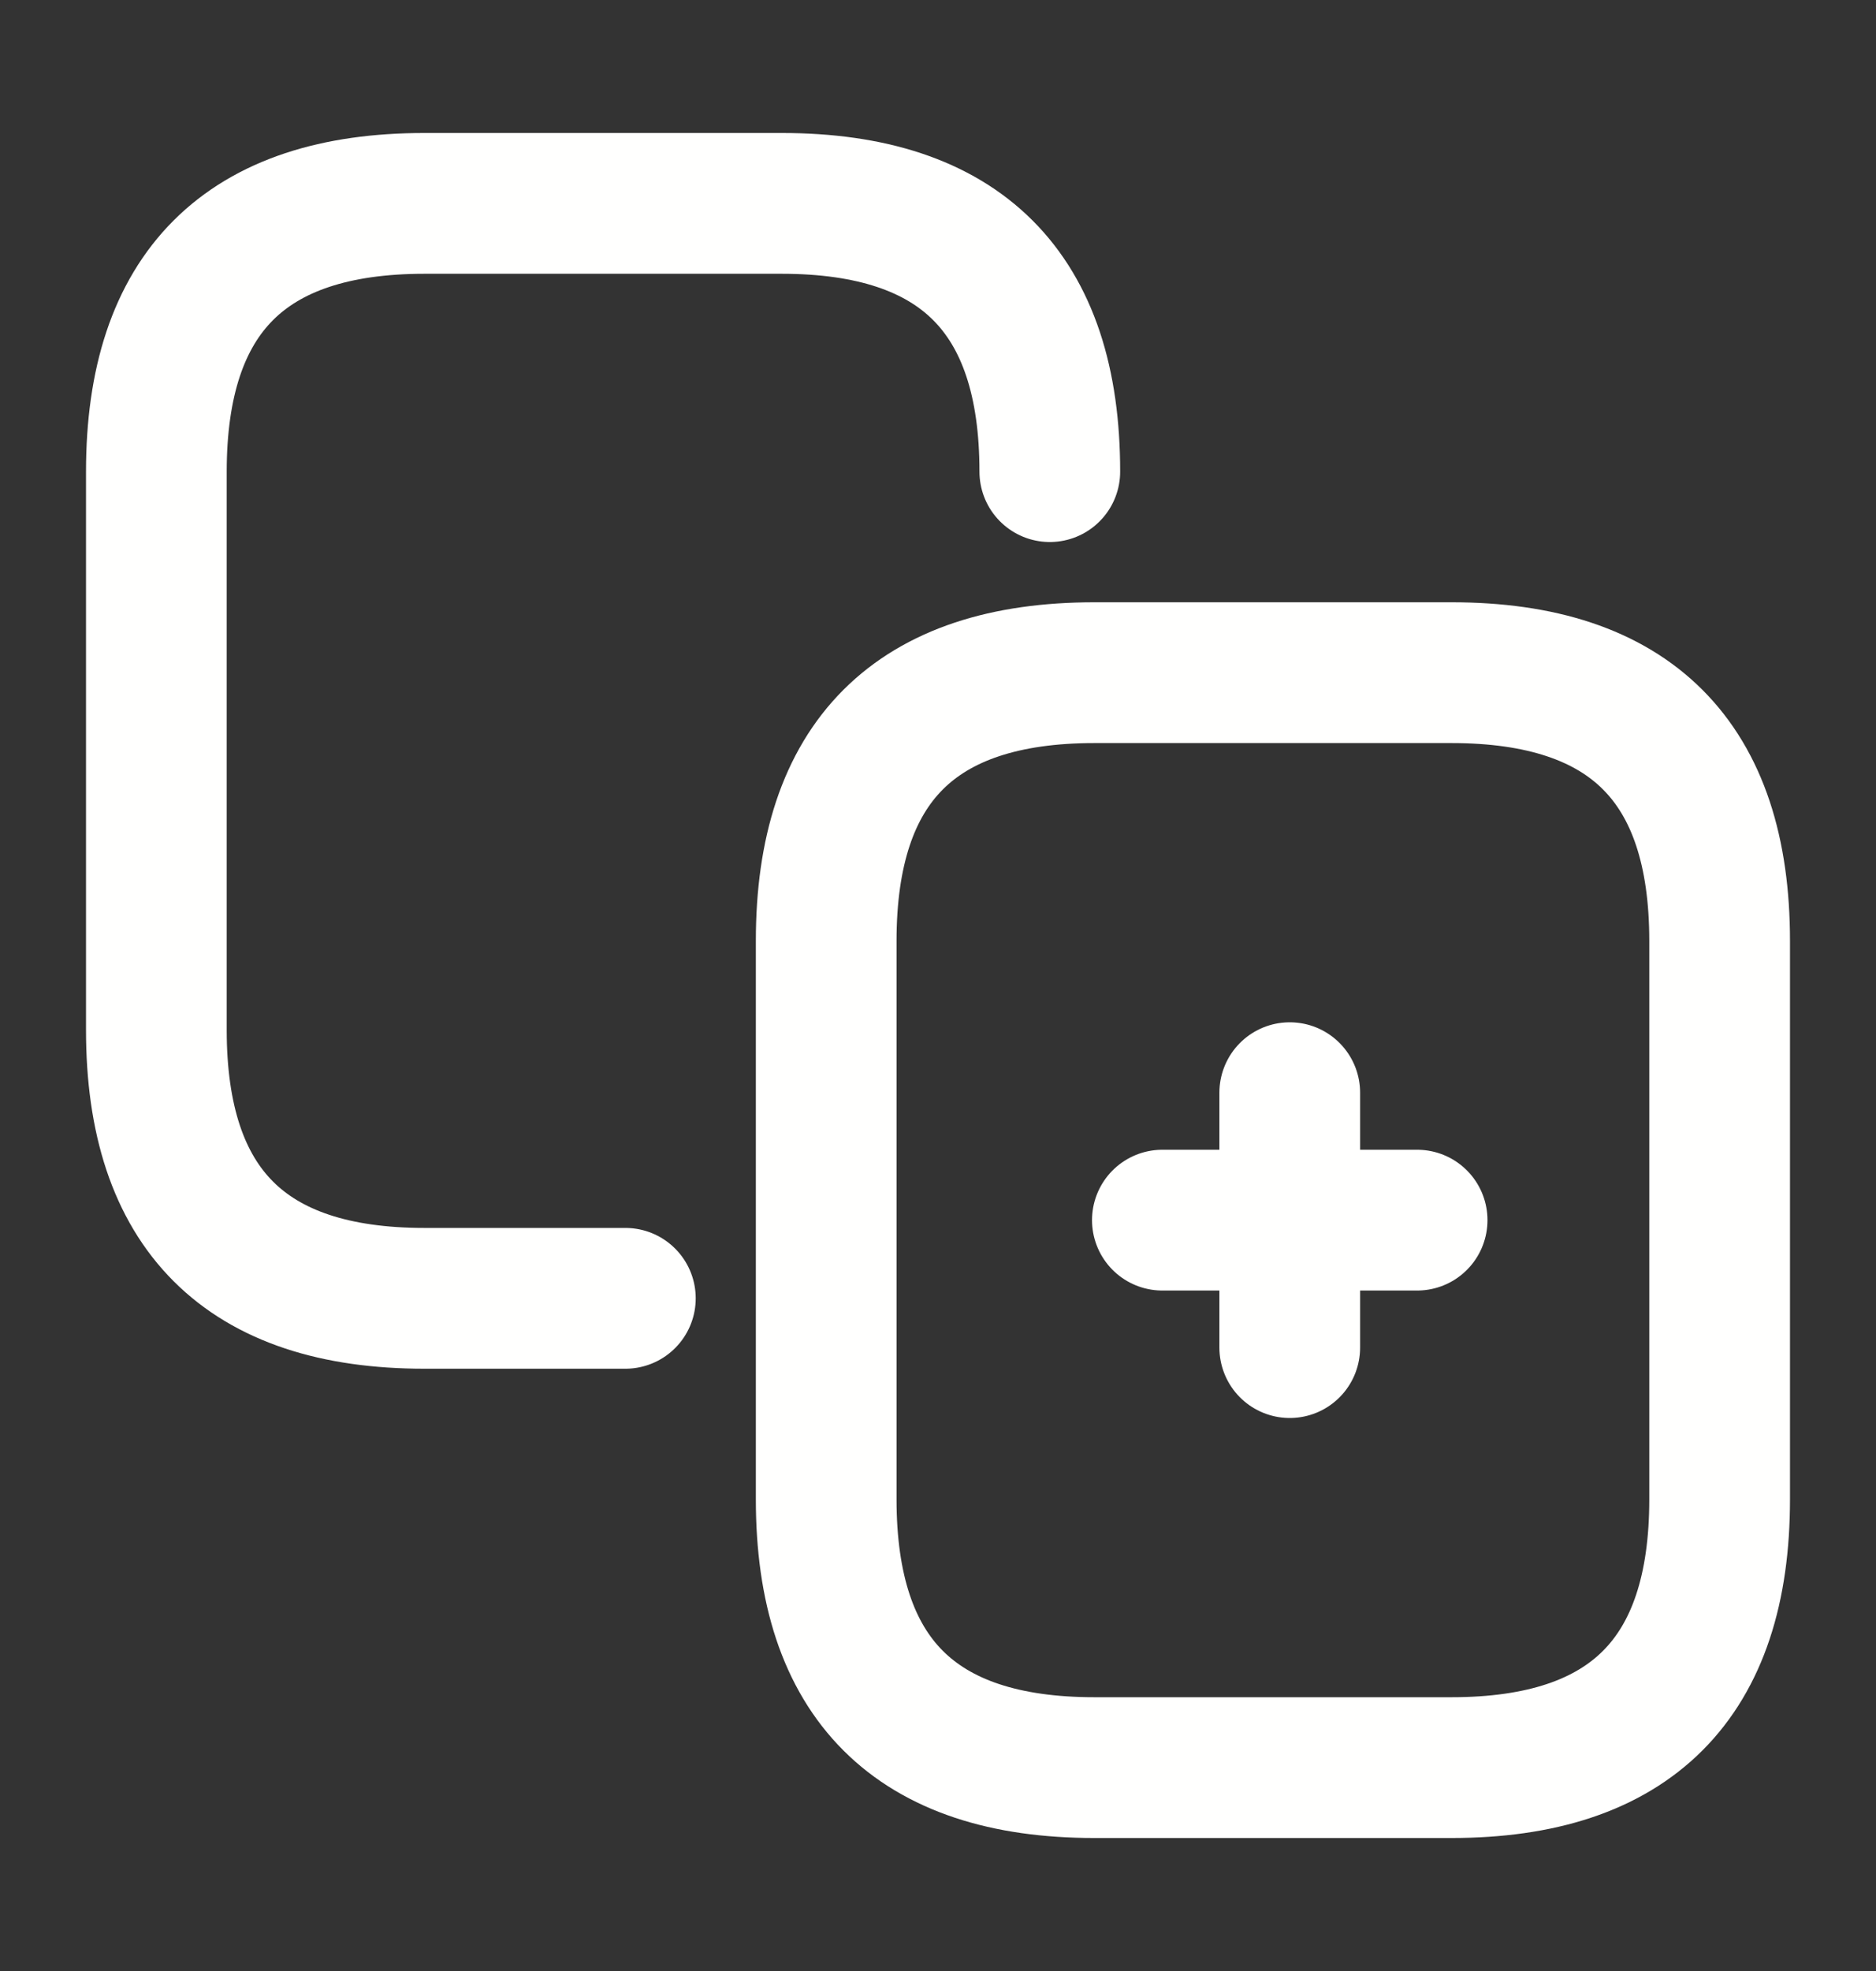 <svg
            width="20"
            height="21"
            viewBox="0 0 20 21"
            fill="none"
            xmlns="http://www.w3.org/2000/svg"
          >
            <rect x="0" y="0" width="20" height="21" fill="#333333" stroke="none"/>
            <path
              d="M6.667 13.833H4.525C2.617 13.833 1.667 12.883 1.667 10.975V5.025C1.667 3.116 2.617 2.167 4.525 2.167H8.333C10.242 2.167 11.192 3.116 11.192 5.025"
              stroke="#FFFFFE"
              stroke-width="1.5"
              stroke-linecap="round"
              stroke-linejoin="round"
            />
            <path
              d="M15.475 18.833H11.667C9.758 18.833 8.808 17.883 8.808 15.975V10.025C8.808 8.117 9.758 7.167 11.667 7.167H15.475C17.383 7.167 18.333 8.117 18.333 10.025V15.975C18.333 17.883 17.383 18.833 15.475 18.833Z"
              stroke="#FFFFFE"
              stroke-width="1.5"
              stroke-linecap="round"
              stroke-linejoin="round"
            />
            <path
              d="M12.392 13H15.108"
              stroke="#FFFFFE"
              stroke-width="1.5"
              stroke-linecap="round"
              stroke-linejoin="round"
            />
            <path
              d="M13.75 14.358V11.642"
              stroke="#FFFFFE"
              stroke-width="1.5"
              stroke-linecap="round"
              stroke-linejoin="round"
            />
          </svg>